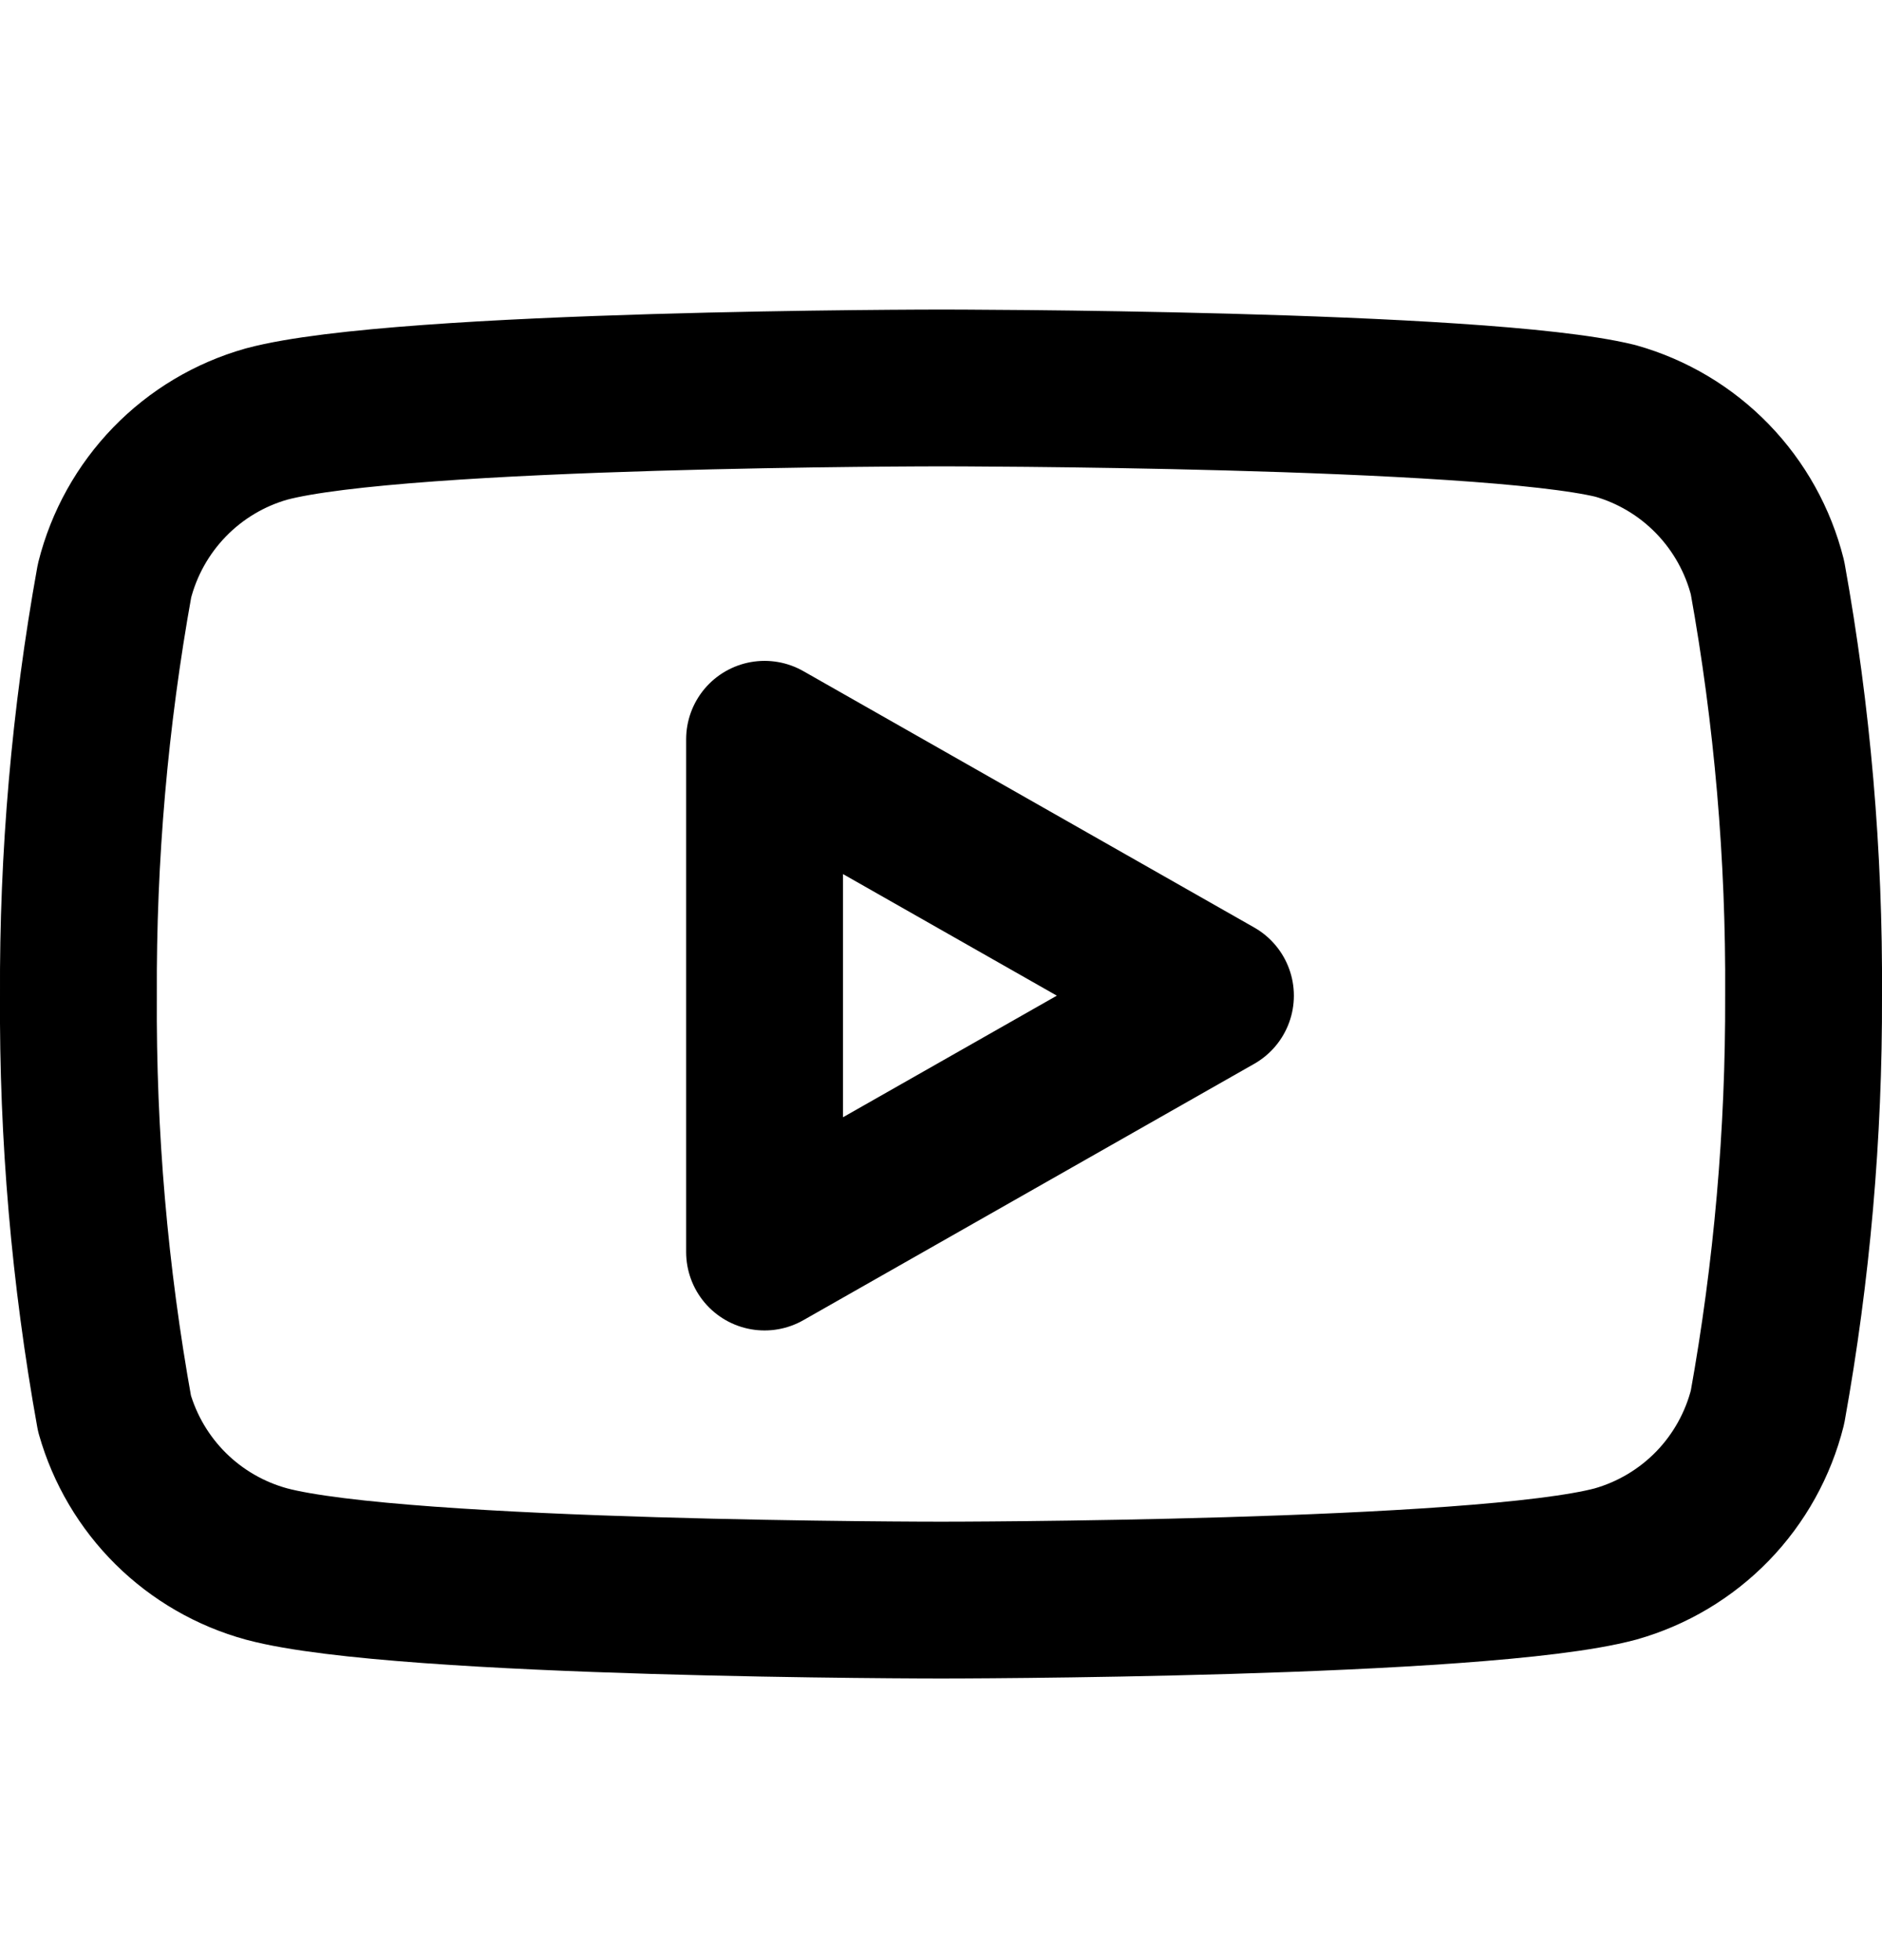<svg width="24" height="25" viewBox="0 0 24 25" fill="none" xmlns="http://www.w3.org/2000/svg">
<path d="M22.54 7.368C22.421 6.894 22.179 6.459 21.839 6.108C21.498 5.756 21.071 5.501 20.6 5.368C18.88 4.948 12 4.948 12 4.948C12 4.948 5.12 4.948 3.4 5.408C2.929 5.541 2.502 5.796 2.161 6.148C1.821 6.499 1.579 6.934 1.46 7.408C1.145 9.154 0.991 10.925 1 12.698C0.989 14.485 1.143 16.27 1.46 18.028C1.591 18.488 1.838 18.906 2.178 19.243C2.518 19.579 2.939 19.822 3.4 19.948C5.12 20.408 12 20.408 12 20.408C12 20.408 18.88 20.408 20.6 19.948C21.071 19.815 21.498 19.56 21.839 19.209C22.179 18.858 22.421 18.423 22.54 17.948C22.852 16.216 23.006 14.459 23 12.698C23.011 10.911 22.857 9.127 22.54 7.368V7.368Z" stroke="black" stroke-width="2" stroke-linecap="round" stroke-linejoin="round"/>
<path d="M9.75 15.969L15.5 12.699L9.75 9.429V15.969Z" stroke="black" stroke-width="2" stroke-linecap="round" stroke-linejoin="round"/>
</svg>
